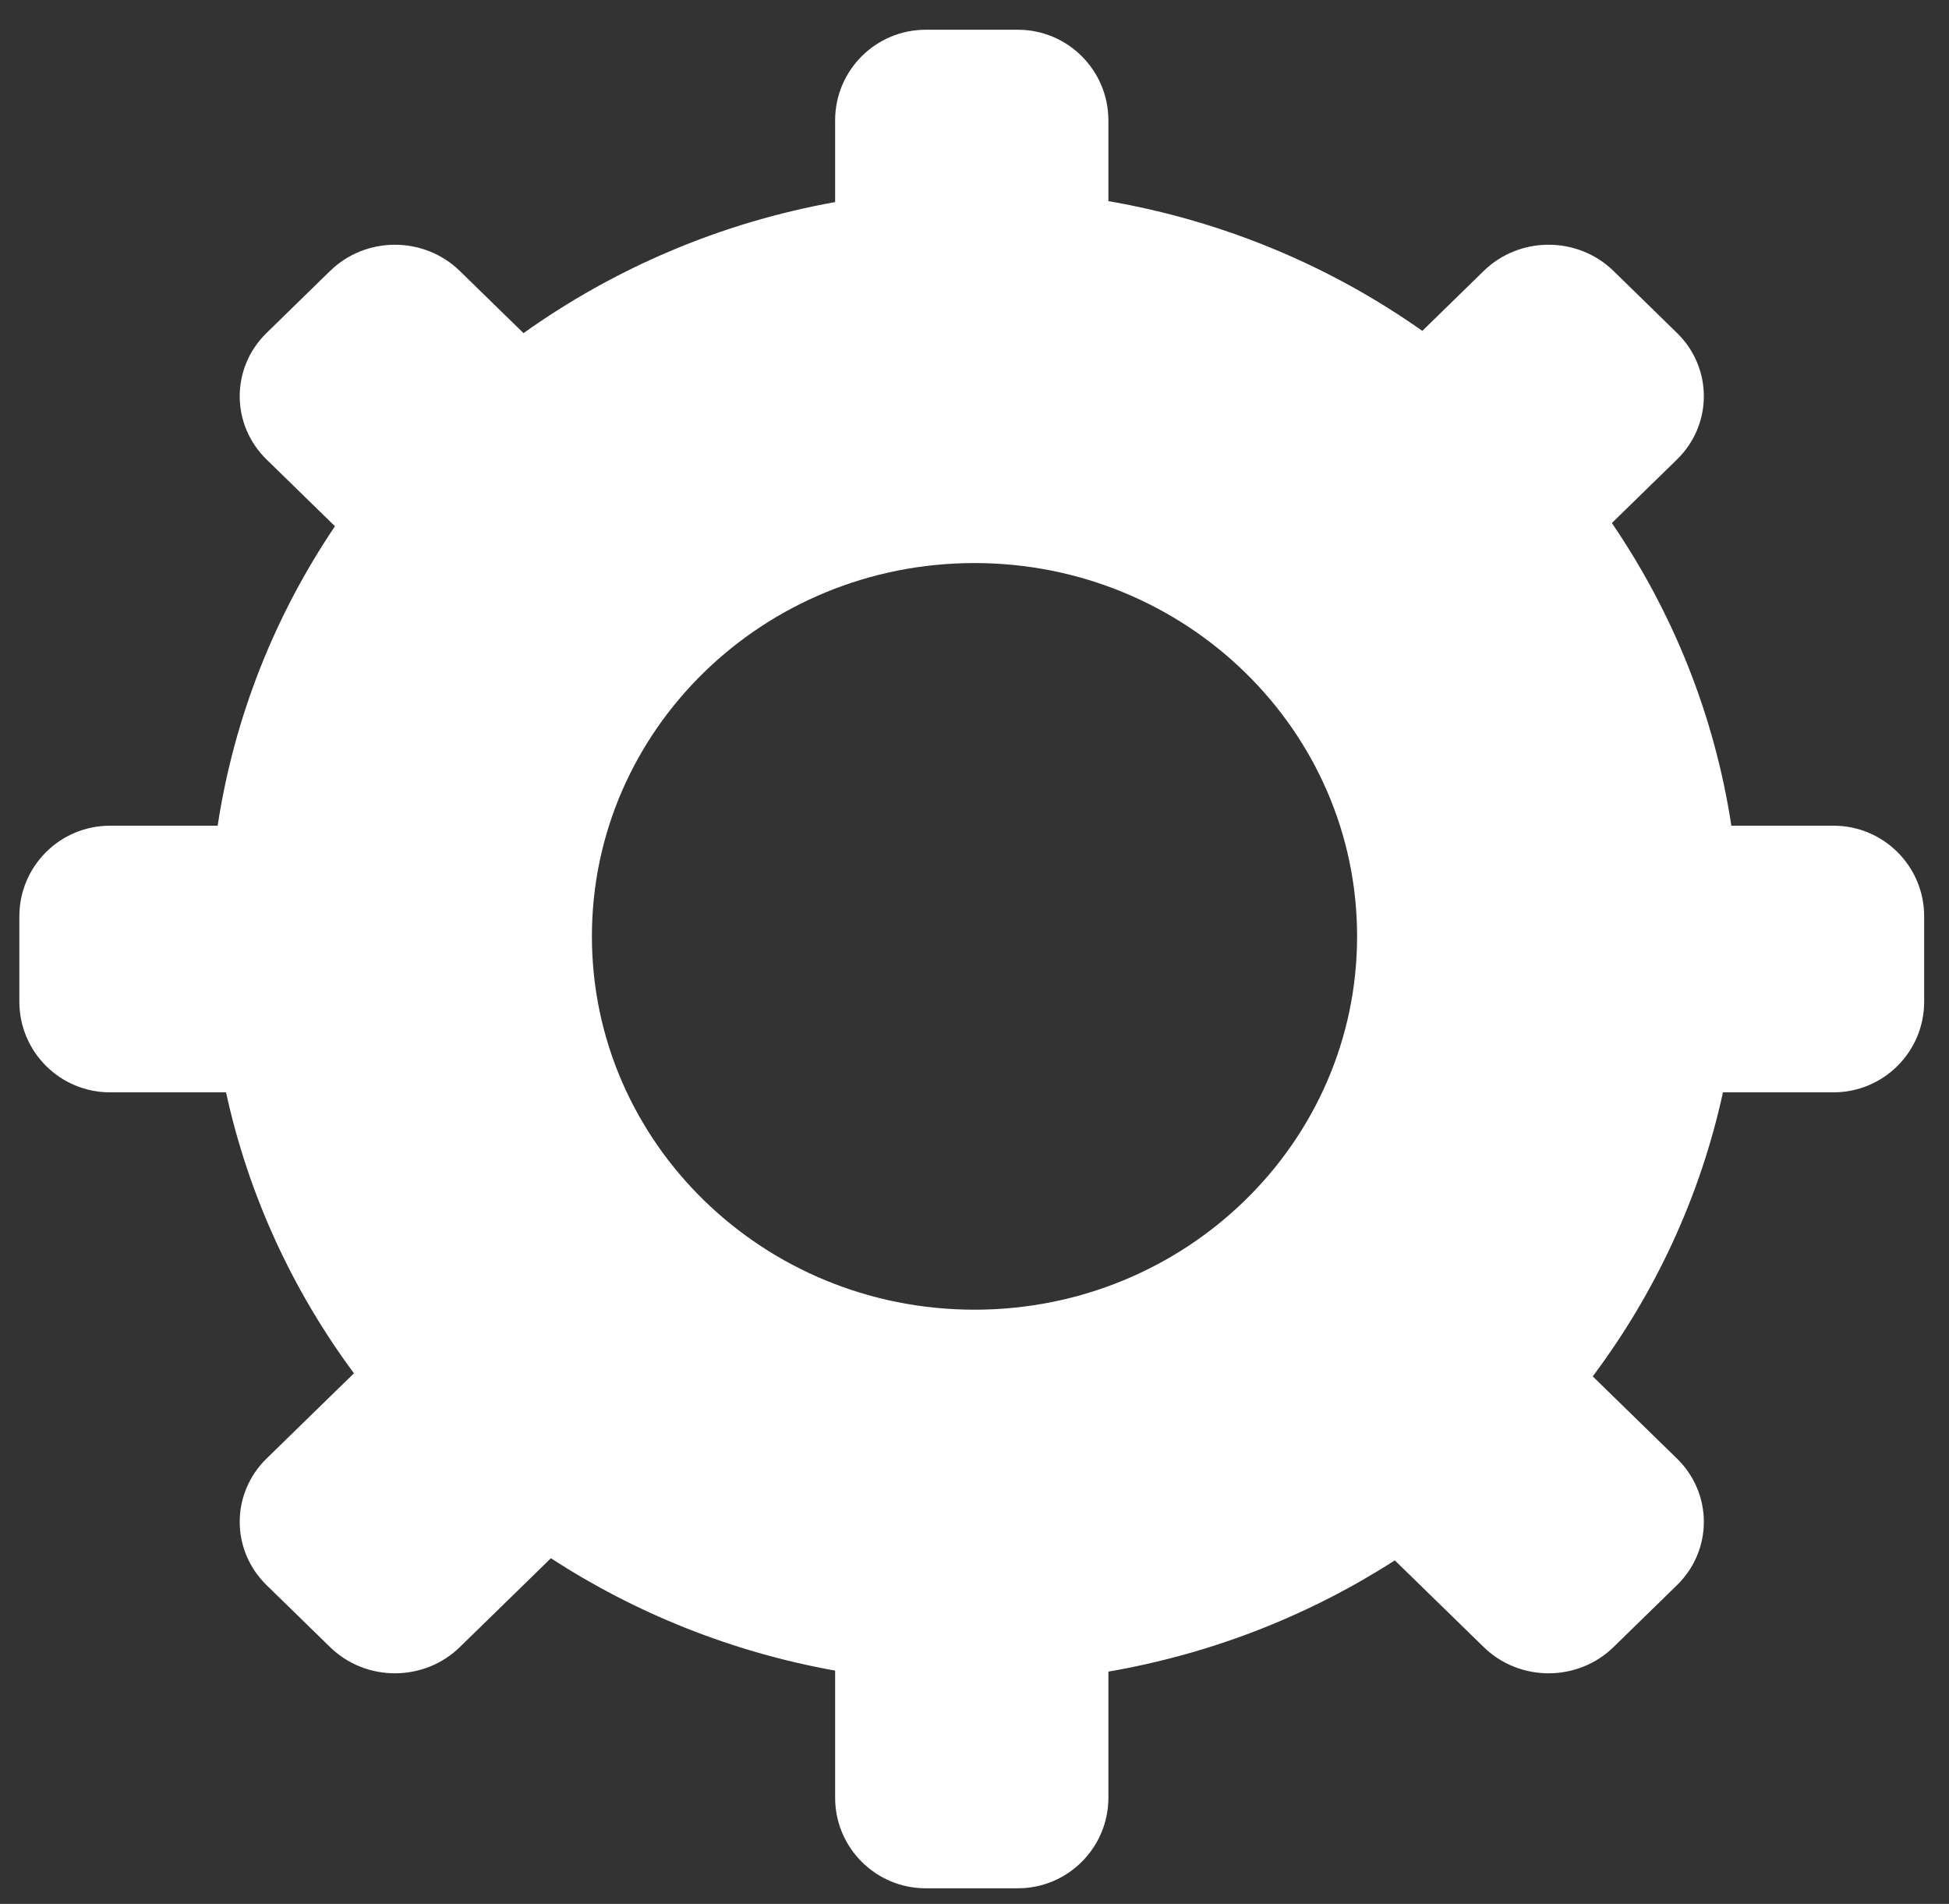 <svg width="43" height="42" viewBox="0 0 43 42" fill="none" xmlns="http://www.w3.org/2000/svg">
<rect x="0" y="0" width="43" height="42" fill="#333333" stroke="none"/>
<path fill-rule="evenodd" clip-rule="evenodd" d="M18.425 2.656C18.425 1.552 19.32 0.656 20.425 0.656H22.454C23.559 0.656 24.454 1.552 24.454 2.656V4.437C27.007 4.877 29.361 5.875 31.38 7.299L32.735 5.977C33.525 5.206 34.807 5.206 35.598 5.977L36.998 7.344C37.789 8.115 37.789 9.366 36.998 10.137L35.562 11.538C36.905 13.507 37.826 15.774 38.198 18.215H40.452C41.557 18.215 42.452 19.11 42.452 20.215V22.097C42.452 23.202 41.557 24.097 40.452 24.097H38.013C37.511 26.401 36.516 28.526 35.14 30.363L36.998 32.176C37.789 32.947 37.789 34.198 36.998 34.969L35.598 36.335C34.807 37.106 33.525 37.106 32.735 36.335L30.773 34.422C28.895 35.629 26.755 36.479 24.454 36.876V39.656C24.454 40.761 23.559 41.656 22.454 41.656H20.425C19.32 41.656 18.425 40.761 18.425 39.656V36.854C16.14 36.444 14.017 35.585 12.154 34.375L10.145 36.335C9.354 37.106 8.073 37.106 7.282 36.335L5.882 34.969C5.091 34.197 5.091 32.947 5.882 32.175L7.809 30.295C6.459 28.474 5.482 26.372 4.987 24.097H2.427C1.323 24.097 0.427 23.202 0.427 22.097V20.215C0.427 19.11 1.323 18.215 2.427 18.215H4.802C5.169 15.803 6.073 13.561 7.39 11.609L5.882 10.137C5.091 9.366 5.091 8.115 5.882 7.344L7.282 5.978C8.072 5.206 9.354 5.206 10.145 5.978L11.55 7.349C13.553 5.921 15.89 4.913 18.425 4.458V2.656ZM21.5 28.892C26.162 28.892 29.941 25.204 29.941 20.656C29.941 16.108 26.162 12.421 21.5 12.421C16.838 12.421 13.059 16.108 13.059 20.656C13.059 25.204 16.838 28.892 21.5 28.892Z" fill="white"/>
</svg>
